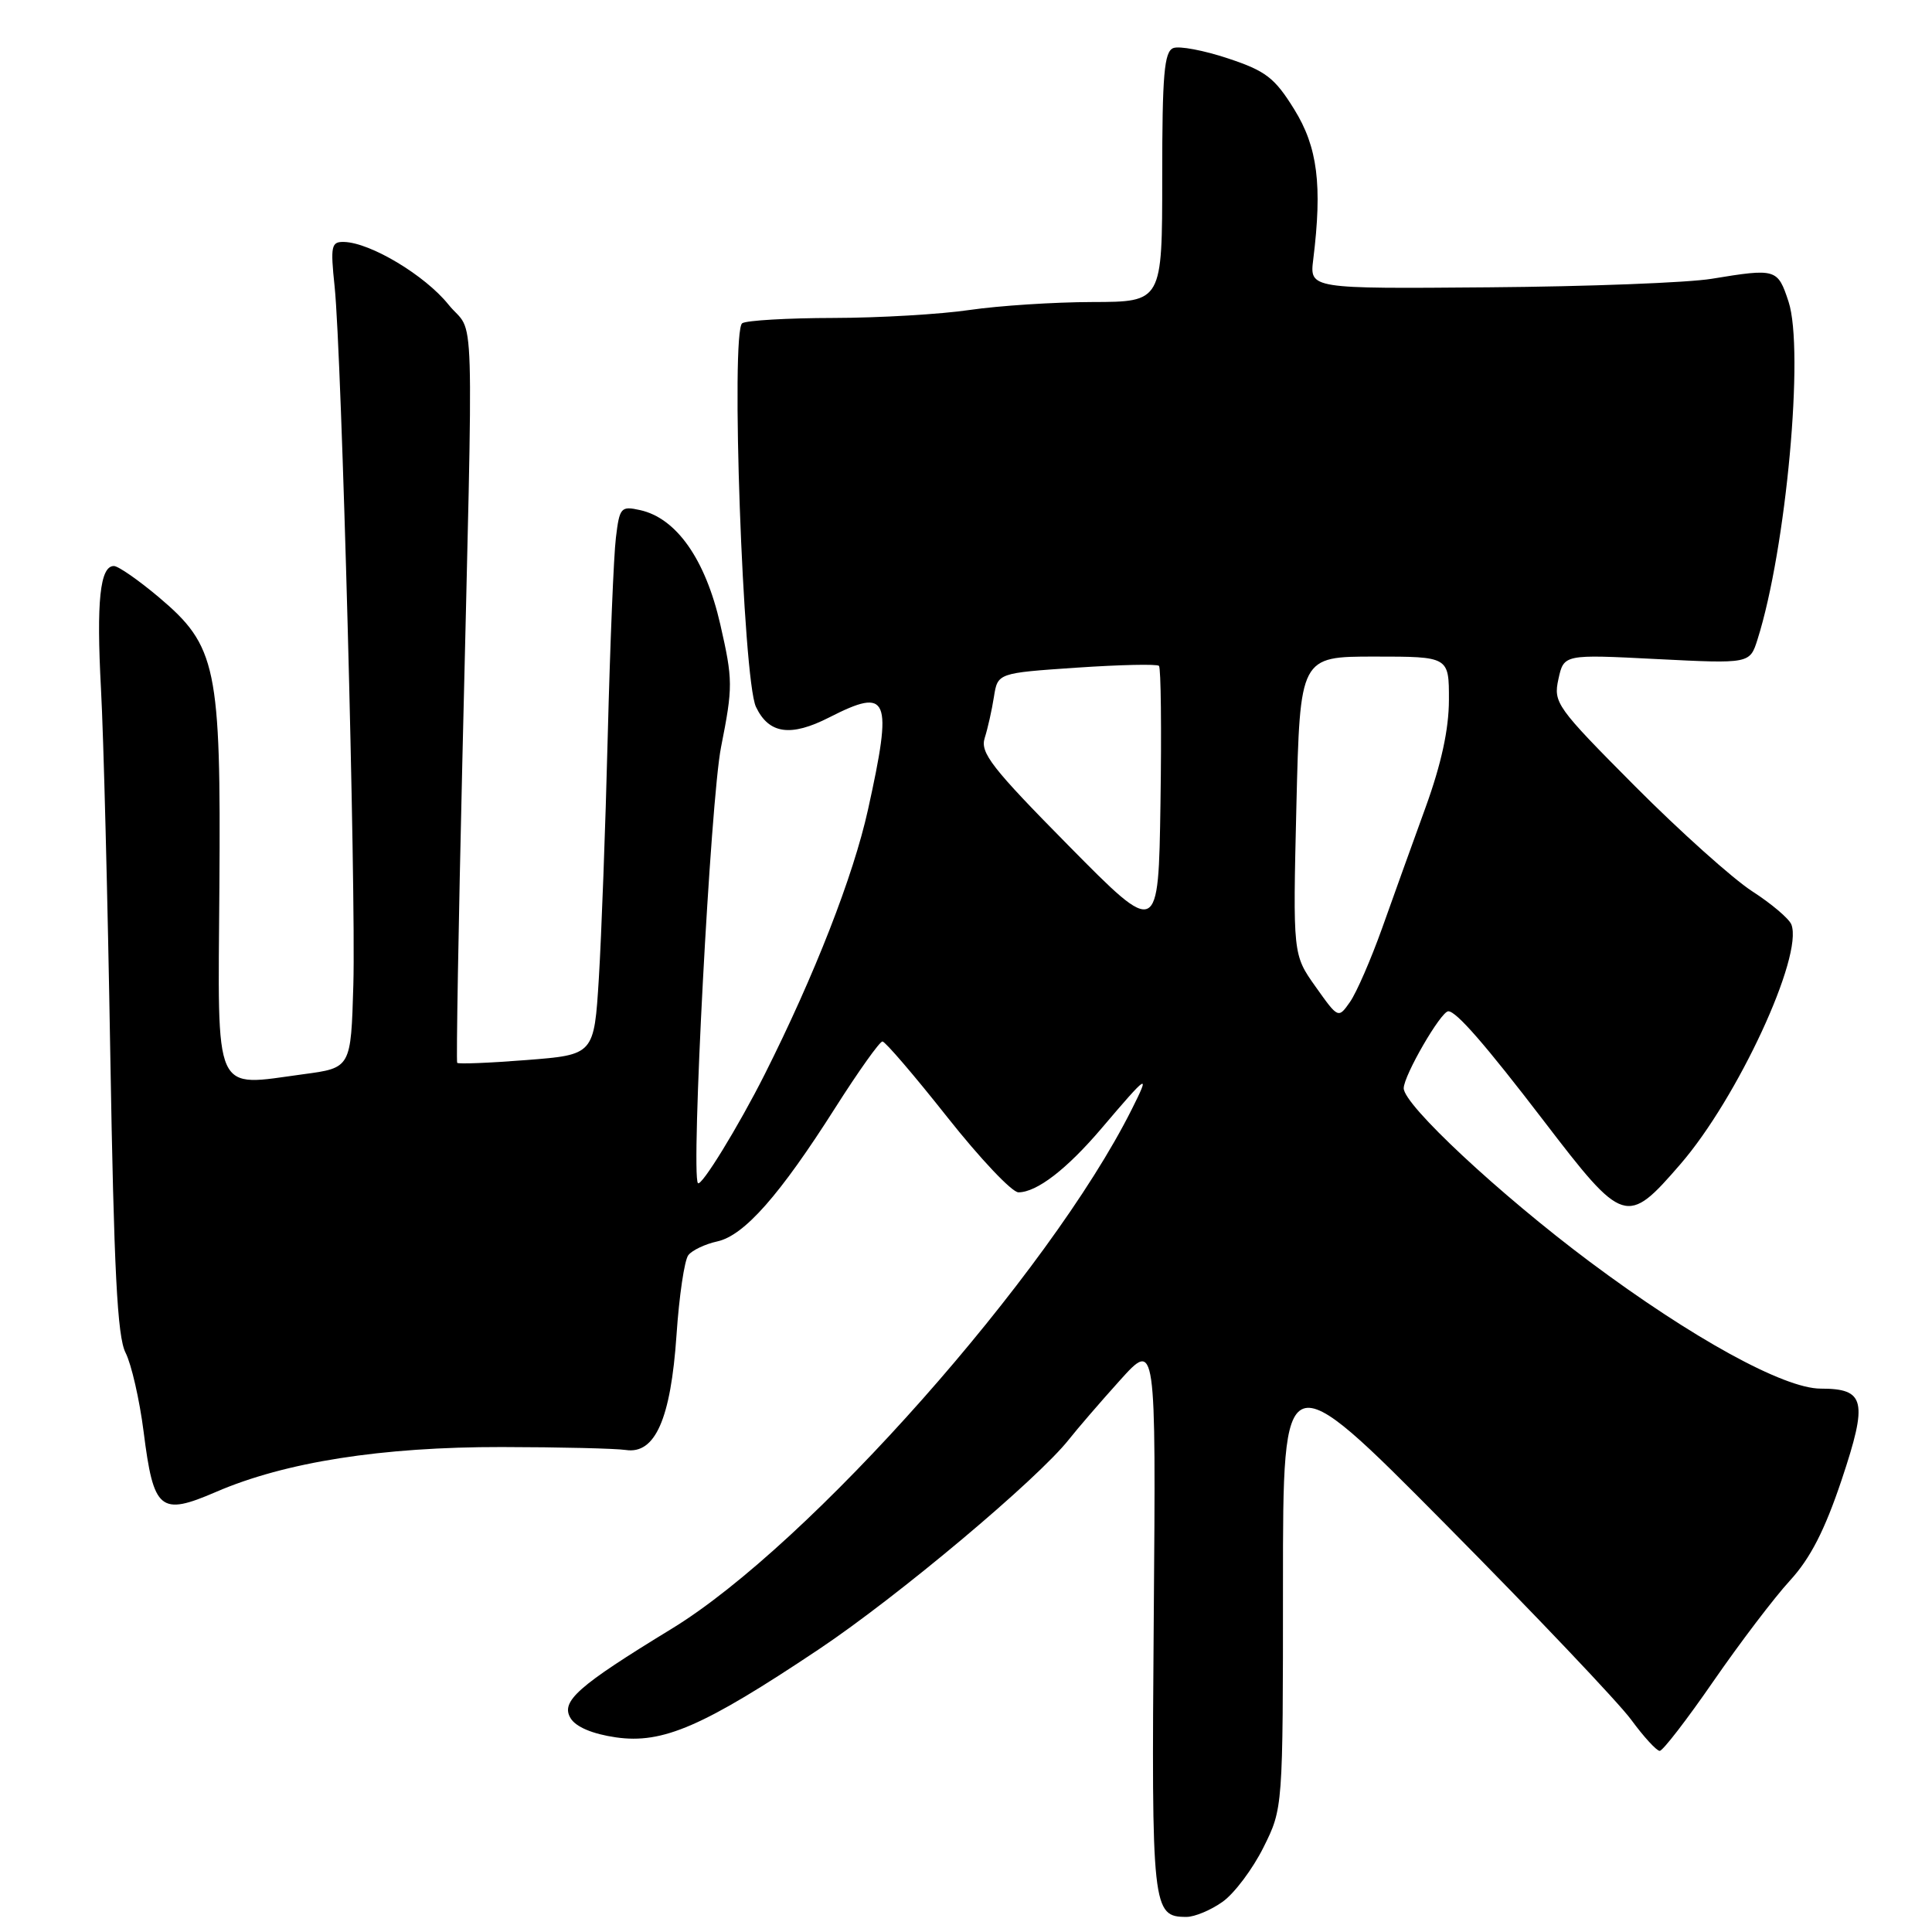 <?xml version="1.0" encoding="UTF-8" standalone="no"?>
<!DOCTYPE svg PUBLIC "-//W3C//DTD SVG 1.1//EN" "http://www.w3.org/Graphics/SVG/1.1/DTD/svg11.dtd" >
<svg xmlns="http://www.w3.org/2000/svg" xmlns:xlink="http://www.w3.org/1999/xlink" version="1.1" viewBox="0 0 256 256">
 <g >
 <path fill="currentColor"
d=" M 162.01 251.99 C 163.56 250.89 165.99 247.65 167.41 244.80 C 170.00 239.61 170.00 239.61 170.00 209.92 C 170.00 180.23 170.00 180.23 191.54 201.97 C 203.39 213.93 214.45 225.58 216.13 227.86 C 217.80 230.14 219.51 232.00 219.92 232.00 C 220.33 232.00 223.54 227.84 227.05 222.75 C 230.57 217.66 235.12 211.67 237.18 209.43 C 239.87 206.50 241.78 202.79 244.02 196.11 C 247.53 185.61 247.16 184.00 241.25 184.00 C 236.38 184.00 224.20 177.31 210.64 167.18 C 198.72 158.27 186.00 146.41 186.00 144.20 C 186.00 142.52 190.93 134.00 191.91 134.00 C 192.97 134.00 196.82 138.42 204.54 148.50 C 215.14 162.35 215.55 162.48 222.67 154.25 C 230.25 145.49 238.96 126.67 237.37 122.51 C 237.07 121.73 234.72 119.74 232.16 118.09 C 229.60 116.43 222.61 110.17 216.64 104.17 C 206.22 93.69 205.81 93.12 206.50 89.98 C 207.22 86.70 207.22 86.70 219.54 87.33 C 231.86 87.95 231.86 87.95 232.88 84.73 C 236.68 72.75 239.10 46.37 236.99 39.97 C 235.55 35.60 235.35 35.54 226.81 36.94 C 223.68 37.46 210.41 37.97 197.32 38.07 C 173.53 38.27 173.53 38.27 174.01 34.39 C 175.23 24.51 174.59 19.49 171.50 14.50 C 168.90 10.30 167.73 9.40 162.72 7.74 C 159.54 6.68 156.27 6.06 155.47 6.37 C 154.26 6.84 154.00 9.86 154.00 23.47 C 154.00 40.00 154.00 40.00 144.75 40.02 C 139.66 40.03 132.35 40.51 128.50 41.07 C 124.65 41.64 116.52 42.12 110.43 42.13 C 104.35 42.14 98.91 42.46 98.35 42.83 C 96.79 43.86 98.44 90.05 100.17 93.67 C 101.88 97.26 104.76 97.67 109.88 95.06 C 117.78 91.03 118.32 92.32 115.01 107.30 C 113.07 116.08 107.94 129.21 101.31 142.39 C 97.84 149.27 92.92 157.29 92.48 156.77 C 91.53 155.63 94.15 106.03 95.54 99.01 C 97.13 90.98 97.12 90.10 95.44 82.73 C 93.47 74.11 89.63 68.65 84.81 67.59 C 82.28 67.03 82.09 67.23 81.61 71.25 C 81.32 73.59 80.84 85.40 80.53 97.50 C 80.23 109.60 79.69 124.06 79.35 129.63 C 78.72 139.76 78.72 139.76 69.78 140.46 C 64.86 140.85 60.72 141.01 60.58 140.83 C 60.44 140.65 60.75 122.72 61.26 101.00 C 62.75 37.30 62.98 44.77 59.41 40.34 C 56.30 36.48 49.12 32.17 45.61 32.06 C 43.89 32.01 43.77 32.55 44.34 37.98 C 45.28 47.00 47.18 117.93 46.82 130.50 C 46.50 141.50 46.50 141.50 40.20 142.34 C 28.14 143.96 28.87 145.59 29.07 117.59 C 29.28 88.32 28.71 85.60 21.03 79.12 C 18.34 76.86 15.67 75.00 15.09 75.00 C 13.25 75.00 12.76 79.69 13.38 91.26 C 13.72 97.44 14.27 119.15 14.61 139.50 C 15.10 168.39 15.54 177.10 16.64 179.25 C 17.41 180.76 18.49 185.47 19.03 189.71 C 20.35 200.17 21.21 200.89 28.64 197.68 C 37.79 193.73 50.57 191.72 66.50 191.74 C 74.20 191.75 81.59 191.93 82.92 192.13 C 86.81 192.72 88.88 188.03 89.64 176.91 C 89.99 171.73 90.69 166.97 91.21 166.31 C 91.72 165.66 93.45 164.84 95.06 164.49 C 98.62 163.70 103.31 158.39 110.70 146.75 C 113.76 141.94 116.56 138.00 116.93 138.00 C 117.29 138.00 121.15 142.50 125.50 148.00 C 129.85 153.50 134.10 158.00 134.95 157.99 C 137.39 157.98 141.35 154.93 145.97 149.50 C 152.16 142.22 152.45 142.04 149.96 147.00 C 139.05 168.78 107.24 204.69 89.00 215.82 C 76.52 223.44 74.25 225.45 75.61 227.68 C 76.31 228.83 78.51 229.76 81.61 230.21 C 87.82 231.10 93.16 228.79 108.50 218.54 C 118.99 211.53 137.49 196.00 141.65 190.72 C 142.72 189.36 145.75 185.84 148.38 182.92 C 153.17 177.60 153.17 177.60 152.88 214.20 C 152.57 253.01 152.68 254.00 157.22 254.00 C 158.30 254.00 160.46 253.10 162.01 251.99 Z  M 174.32 130.74 C 171.31 126.50 171.31 126.50 171.78 106.75 C 172.26 87.00 172.26 87.00 182.13 87.00 C 192.00 87.00 192.00 87.00 191.99 92.75 C 191.98 96.65 190.98 101.24 188.89 107.00 C 187.19 111.67 184.60 118.88 183.13 123.01 C 181.65 127.14 179.75 131.52 178.89 132.75 C 177.33 134.98 177.33 134.98 174.32 130.74 Z  M 141.63 112.09 C 131.41 101.74 129.85 99.74 130.48 97.78 C 130.88 96.53 131.43 94.08 131.70 92.34 C 132.20 89.18 132.20 89.18 142.64 88.47 C 148.39 88.08 153.30 87.97 153.57 88.23 C 153.83 88.50 153.92 96.68 153.77 106.41 C 153.50 124.11 153.50 124.11 141.63 112.09 Z "/>
</g>
</svg>
